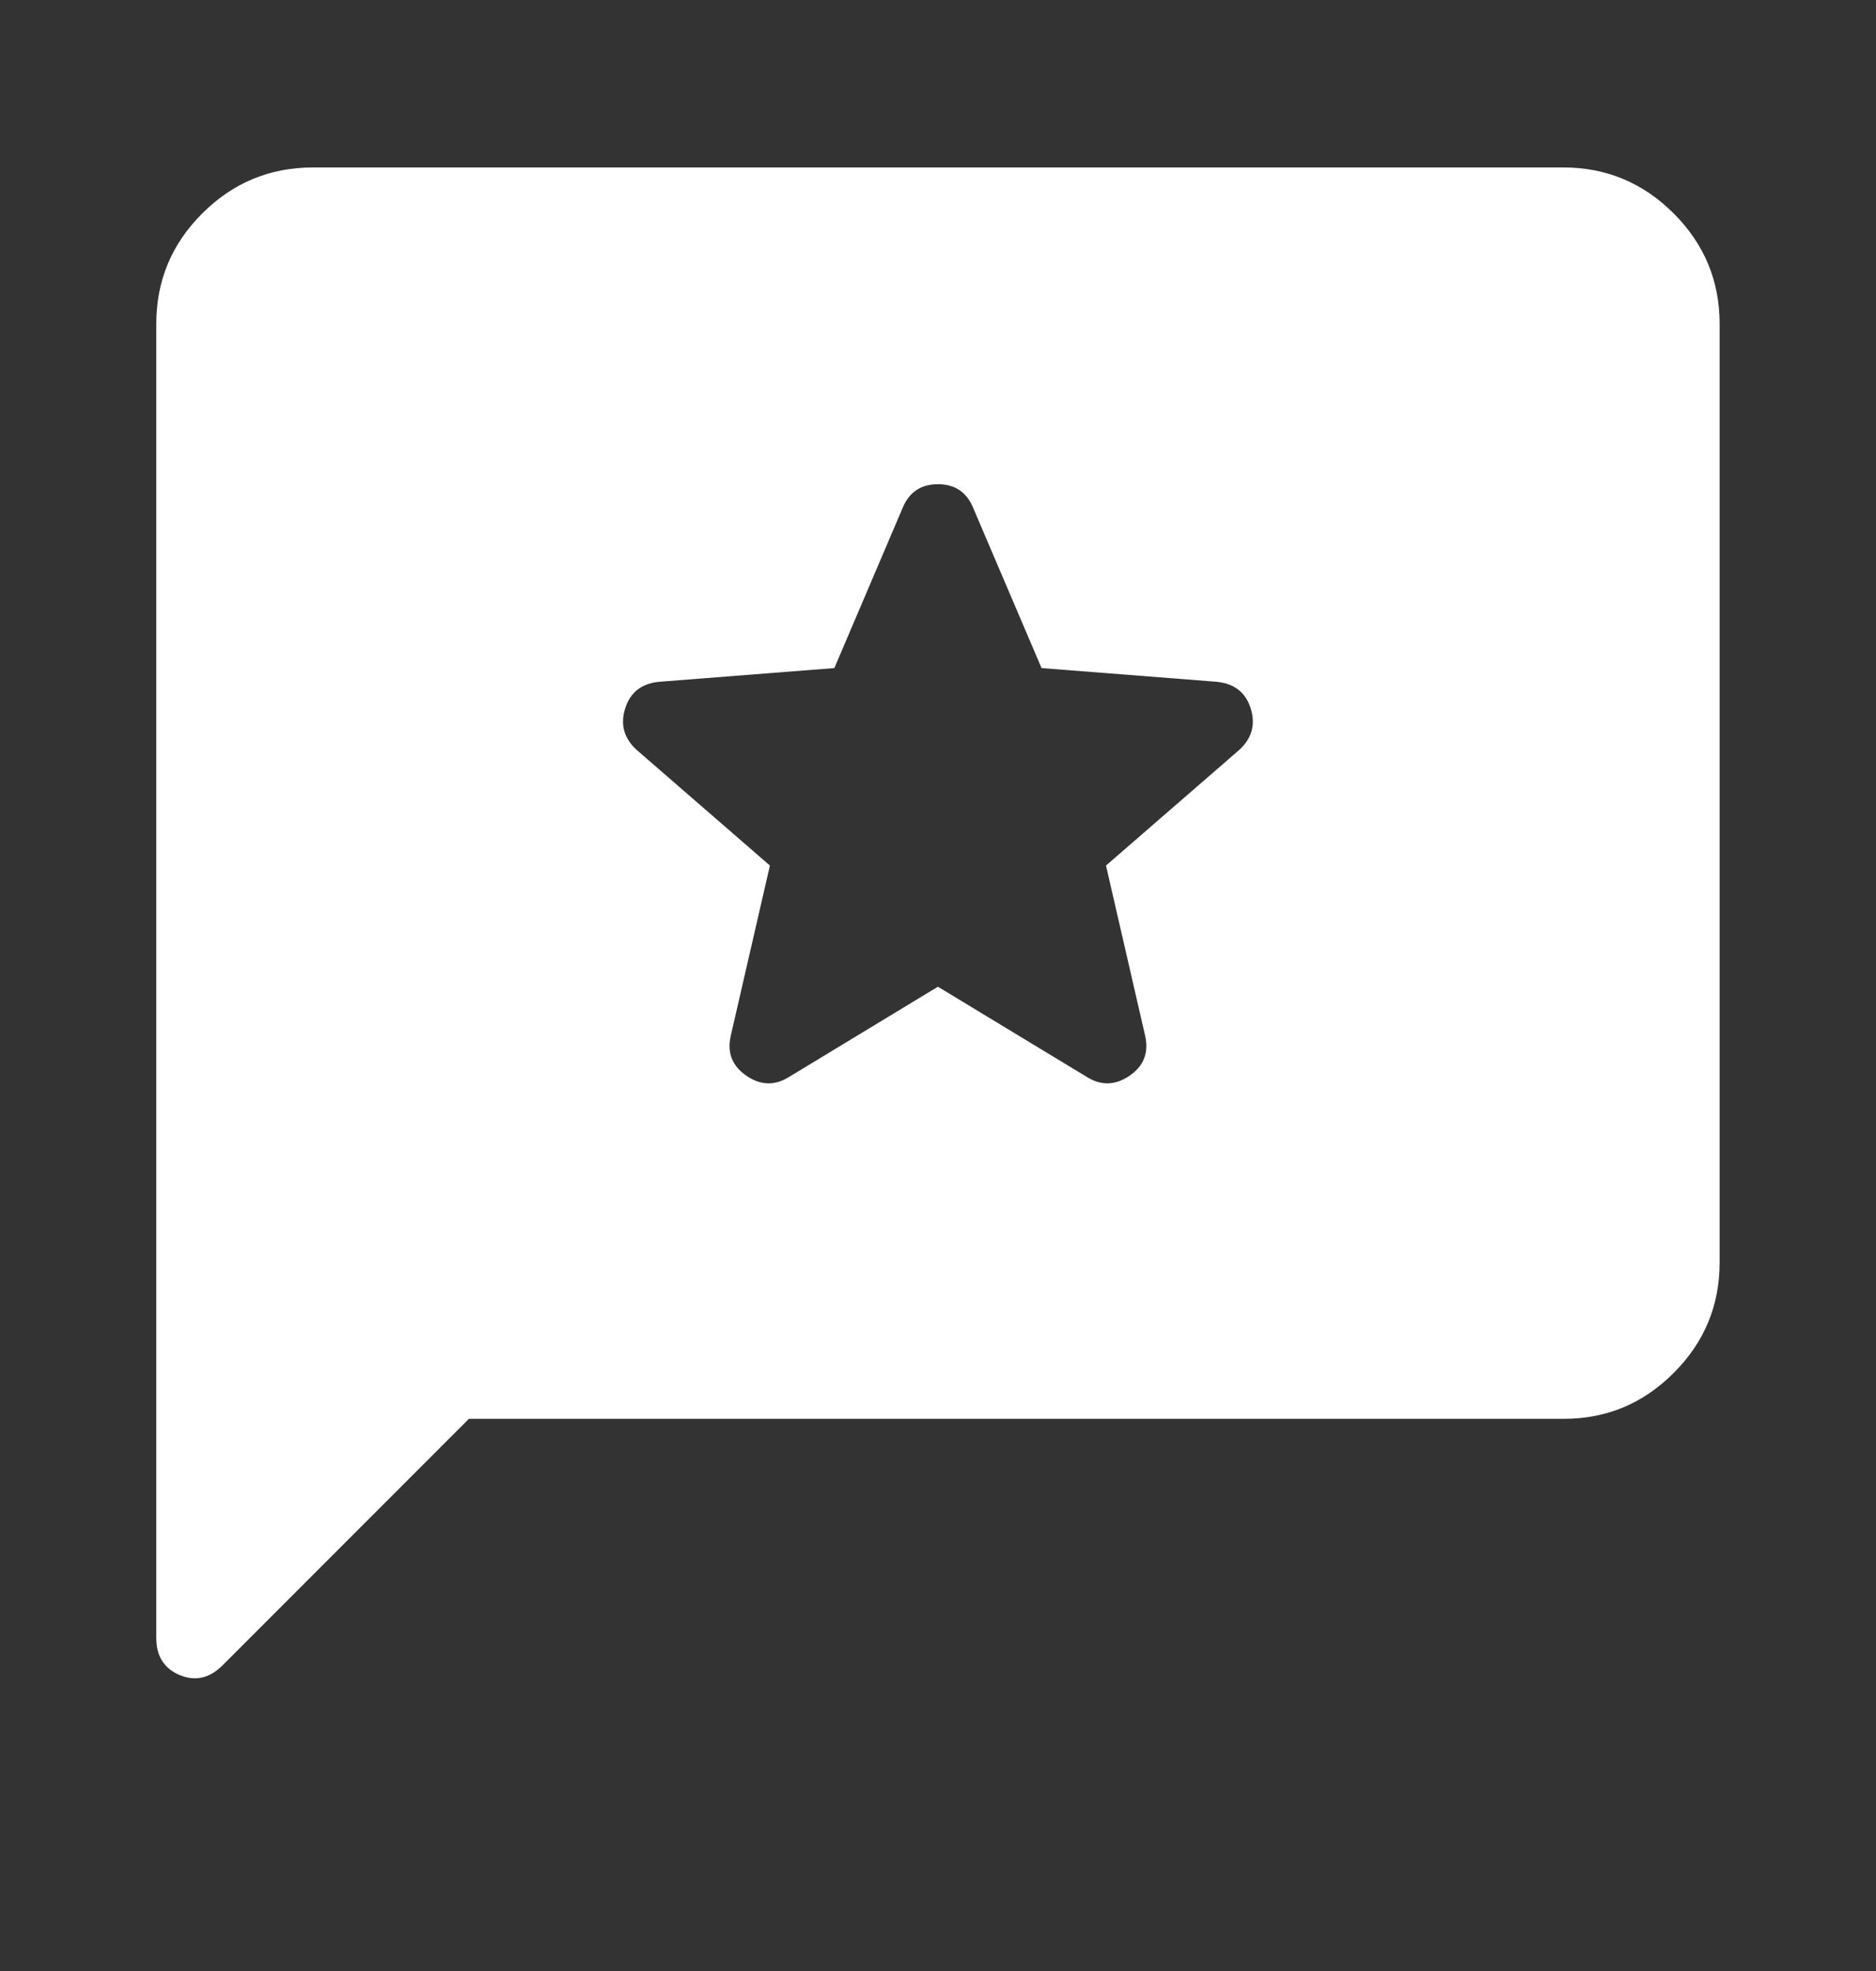 <svg width="20" height="21" viewBox="0 0 20 21" fill="none" xmlns="http://www.w3.org/2000/svg">
<rect x="0" y="0" width="20" height="21" fill="#333333" stroke="none"/>
<path d="M4.999 15.117L2.374 17.742C2.235 17.881 2.083 17.916 1.916 17.847C1.749 17.777 1.666 17.645 1.666 17.451V3.451C1.666 2.993 1.829 2.6 2.156 2.274C2.483 1.948 2.875 1.785 3.333 1.784H16.666C17.124 1.784 17.517 1.948 17.843 2.274C18.17 2.601 18.333 2.993 18.333 3.451V13.451C18.333 13.909 18.17 14.302 17.843 14.628C17.517 14.955 17.125 15.118 16.666 15.117H4.999ZM9.999 10.513L11.583 11.472C11.736 11.569 11.888 11.566 12.041 11.462C12.194 11.358 12.249 11.215 12.208 11.034L11.791 9.222L13.208 7.993C13.347 7.868 13.388 7.718 13.333 7.545C13.277 7.372 13.152 7.278 12.958 7.263L11.104 7.118L10.374 5.409C10.305 5.243 10.18 5.159 9.999 5.159C9.819 5.159 9.694 5.243 9.624 5.409L8.895 7.118L7.041 7.263C6.847 7.277 6.722 7.371 6.666 7.545C6.61 7.719 6.652 7.868 6.791 7.993L8.208 9.222L7.791 11.034C7.749 11.215 7.805 11.357 7.958 11.462C8.11 11.566 8.263 11.569 8.416 11.472L9.999 10.513Z" fill="white"/>
</svg>
